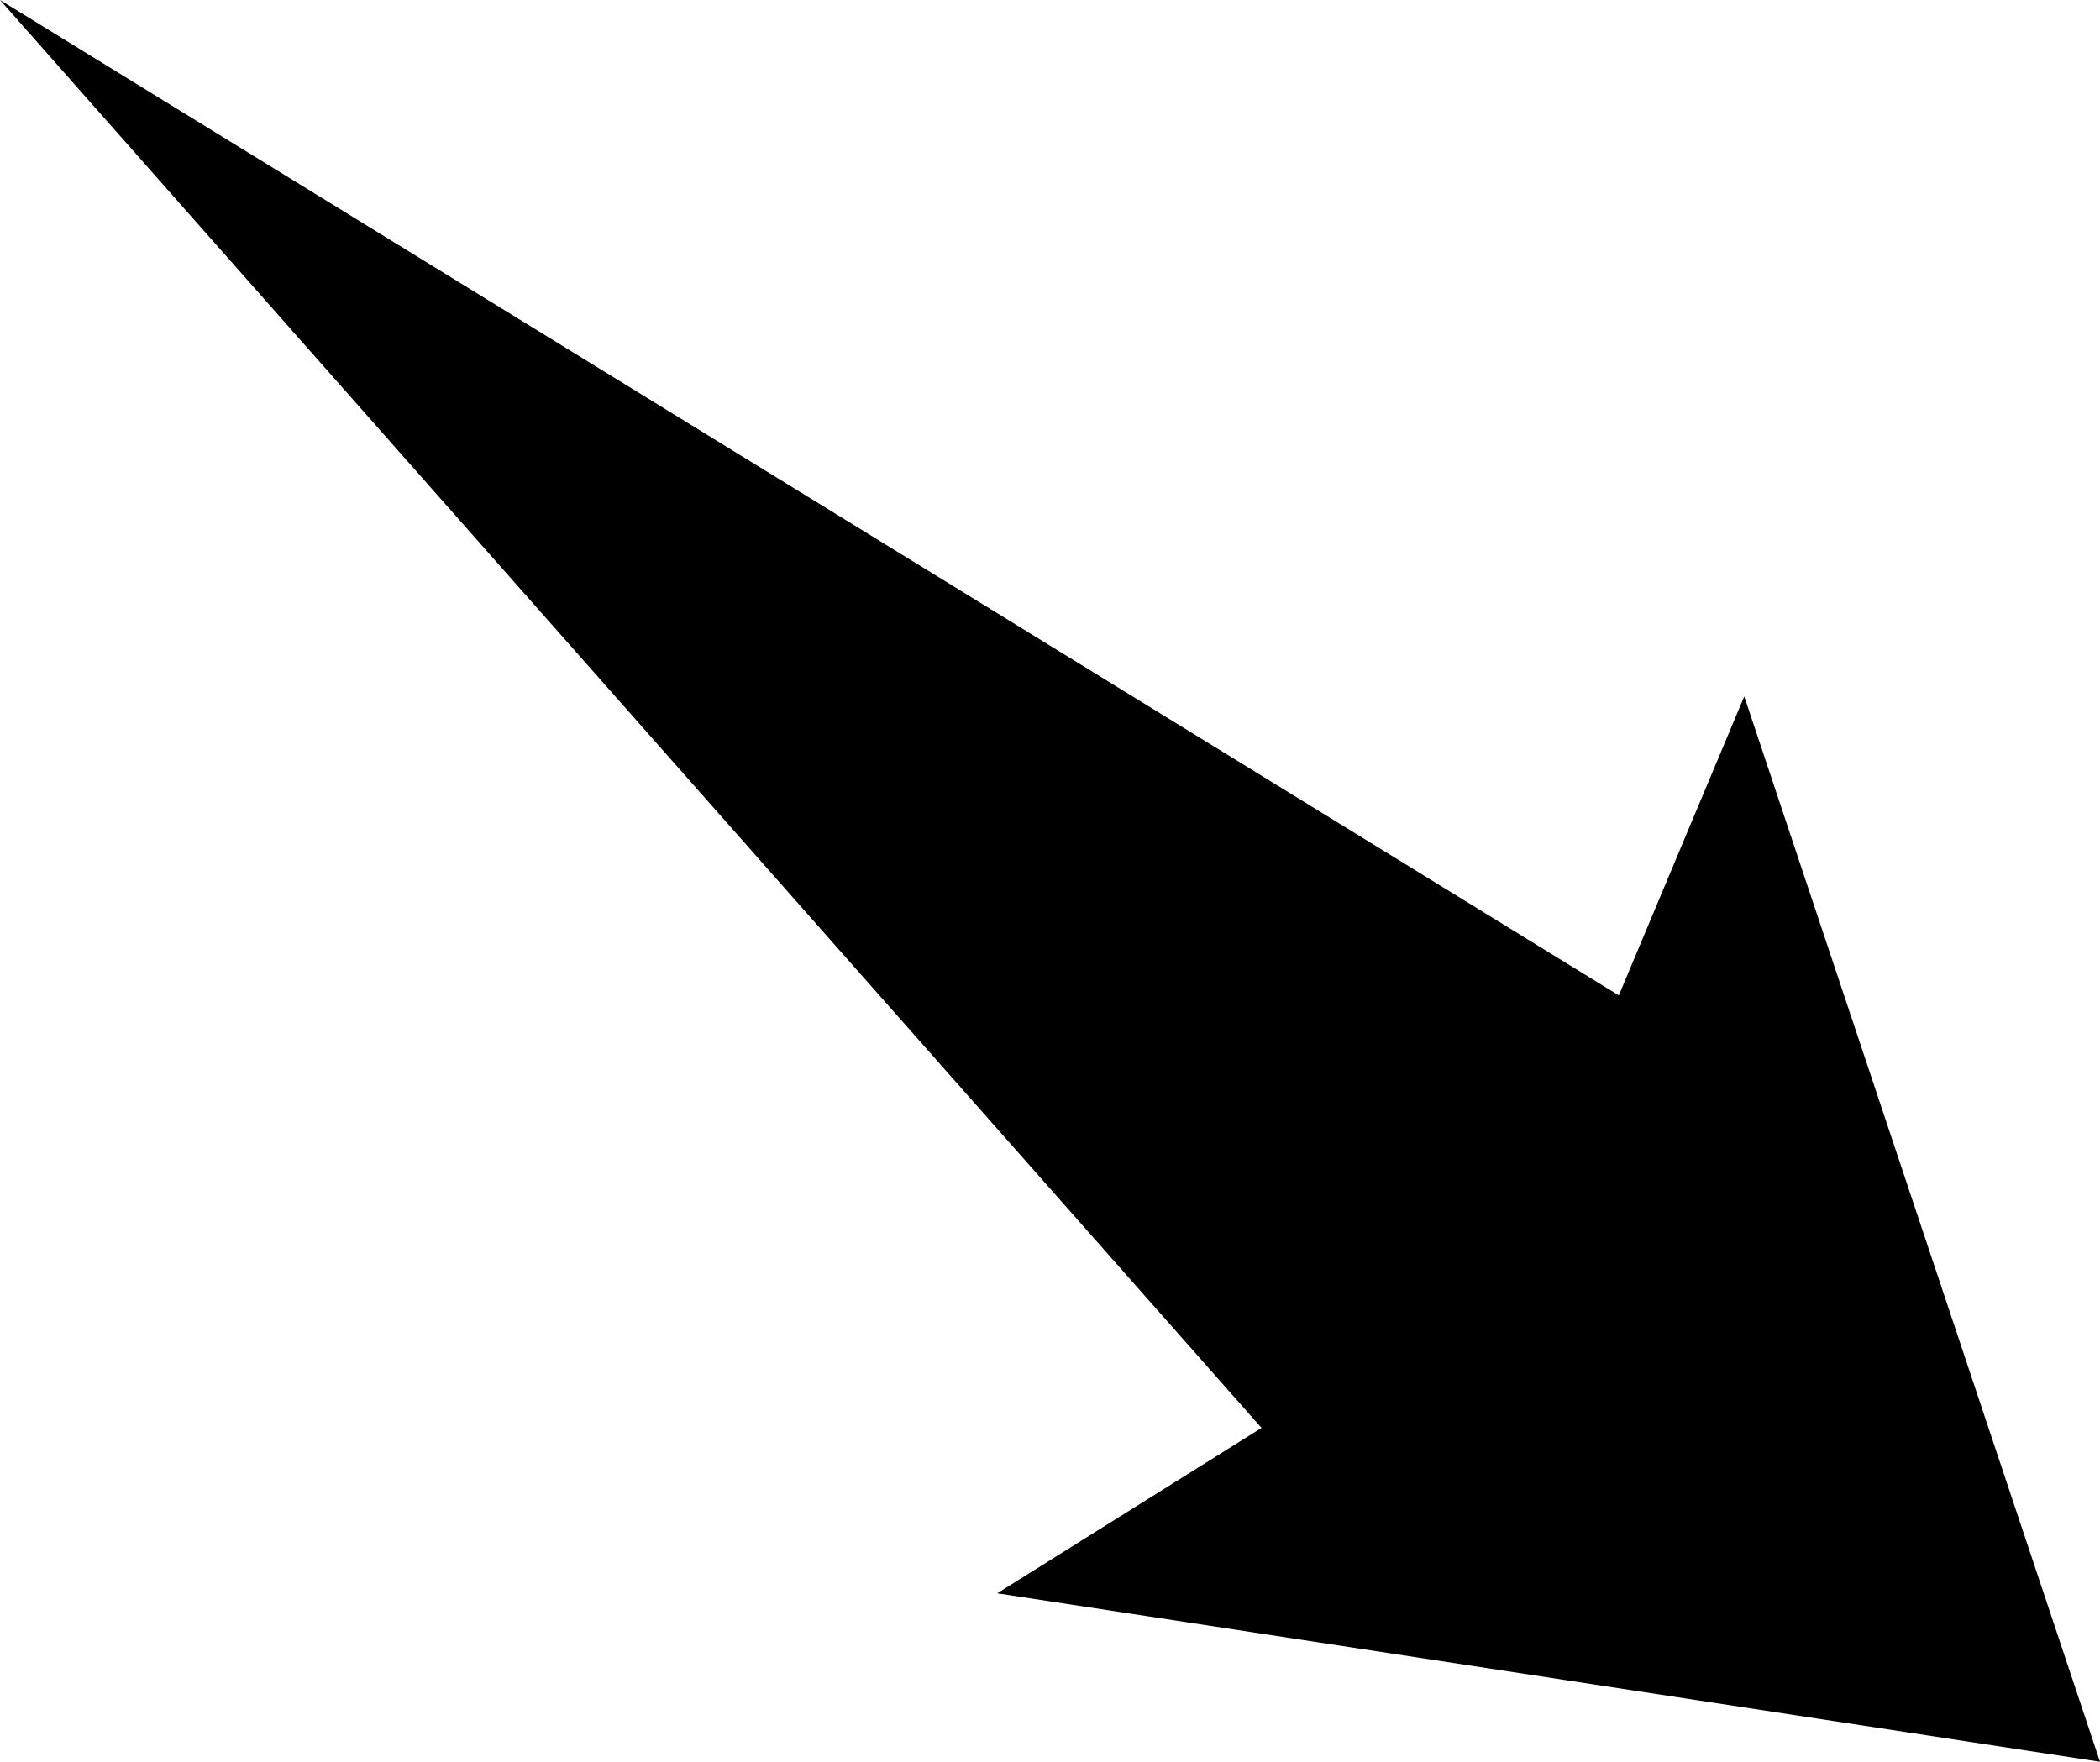 <?xml version="1.0" encoding="UTF-8"?>
<!DOCTYPE svg PUBLIC "-//W3C//DTD SVG 1.1//EN" "http://www.w3.org/Graphics/SVG/1.1/DTD/svg11.dtd">
<!-- Creator: CorelDRAW -->
<?xml-stylesheet href="310.css" type="text/css"?>
<svg xmlns="http://www.w3.org/2000/svg" xml:space="preserve" width="107.158mm" height="89.915mm" style="shape-rendering:geometricPrecision; text-rendering:geometricPrecision; image-rendering:optimizeQuality; fill-rule:evenodd; clip-rule:evenodd"
viewBox="0 0 5065.63 4250.51"
 xmlns:xlink="http://www.w3.org/1999/xlink">
 <defs>
 <linearGradient id="id0" gradientUnits="userSpaceOnUse" x1="-2931.95" y1="4189.84" x2="1237.49" y2="20.403">
  <stop offset="0" style="stop-color:#FFAF22"/>
  <stop offset="1" style="stop-color:#F09900"/>
 </linearGradient>
 <radialGradient id="id1" gradientUnits="userSpaceOnUse" cx="-839.875" cy="2105.23" r="4070.18" fx="-839.875" fy="2105.23">
  <stop offset="0" style="stop-color:#D6B849"/>
  <stop offset="0.541" style="stop-color:#D6B849"/>
  <stop offset="0.671" style="stop-color:#FFCE47"/>
  <stop offset="1" style="stop-color:#FFDB73"/>
  <stop offset="1" style="stop-color:#FFDB73"/>
 </radialGradient>
 </defs>
<symbol id="sun" viewBox="-4910.05 -1964.95 8140.35 8140.35">
 <polygon class="fil0" points="1705.48,2786.24 3230.3,2105.23 1705.48,1422.24 2682.32,66.172 1022.48,240.892 1191.24,-1421.92 -158.865,-440.118 -839.875,-1964.95 -1522.87,-440.118 -2878.93,-1416.96 -2704.21,242.878 -4367.03,74.114 -3385.22,1424.22 -4910.05,2105.23 -3385.22,2783.26 -4362.07,4144.29 -2702.23,3969.57 -2870.99,5632.39 -1520.88,4650.58 -839.875,6175.41 -161.843,4650.58 1194.22,5627.42 1024.47,3967.59 2687.28,4135.36 "/>
 <path class="fil1" d="M-2996.08 3346.14c443.356,767.212 1262.65,1240.18 2148.9,1240.18 1370.43,0 2481.81,-1111.38 2481.81,-2481.82 0,-1370.44 -1111.38,-2481.82 -2481.81,-2481.82 -435.4,0 -863.53,114.835 -1240.45,332.384 -767.784,442.973 -1241.36,1262.88 -1241.36,2149.43 0,435.703 115.137,864.438 332.989,1241.66l-0.076 -0.033z"/>
 <path class="fil2" d="M-2652.59 3147.59c372.452,644.705 1060.66,1042.25 1805.37,1042.25 1151.16,0 2084.72,-933.56 2084.72,-2084.72 0,-1151.17 -933.56,-2084.72 -2084.72,-2084.72 -365.735,0 -725.366,96.205 -1041.98,278.947 -645.196,372.102 -1042.75,1060.82 -1042.75,1805.78 0,365.735 96.715,725.872 279.457,1042.49l-0.099 -0.019z"/>
</symbol>
<symbol id="s01d" viewBox="-4016.6 -1071.49 8140.35 8140.35">
 <use x="-4016.6" y="-1071.49" width="8140.35" height="8140.35" xlink:href="#sun"/>
</symbol>
 <g id="Слой_x0020_1">
  <polygon class="fil3" points="0.014,-0.024 3043.05,3445.06 2405.5,3844.05 5065.62,4250.52 4207.48,1680.15 3904.92,2401.51 "/>
 </g>
</svg>
